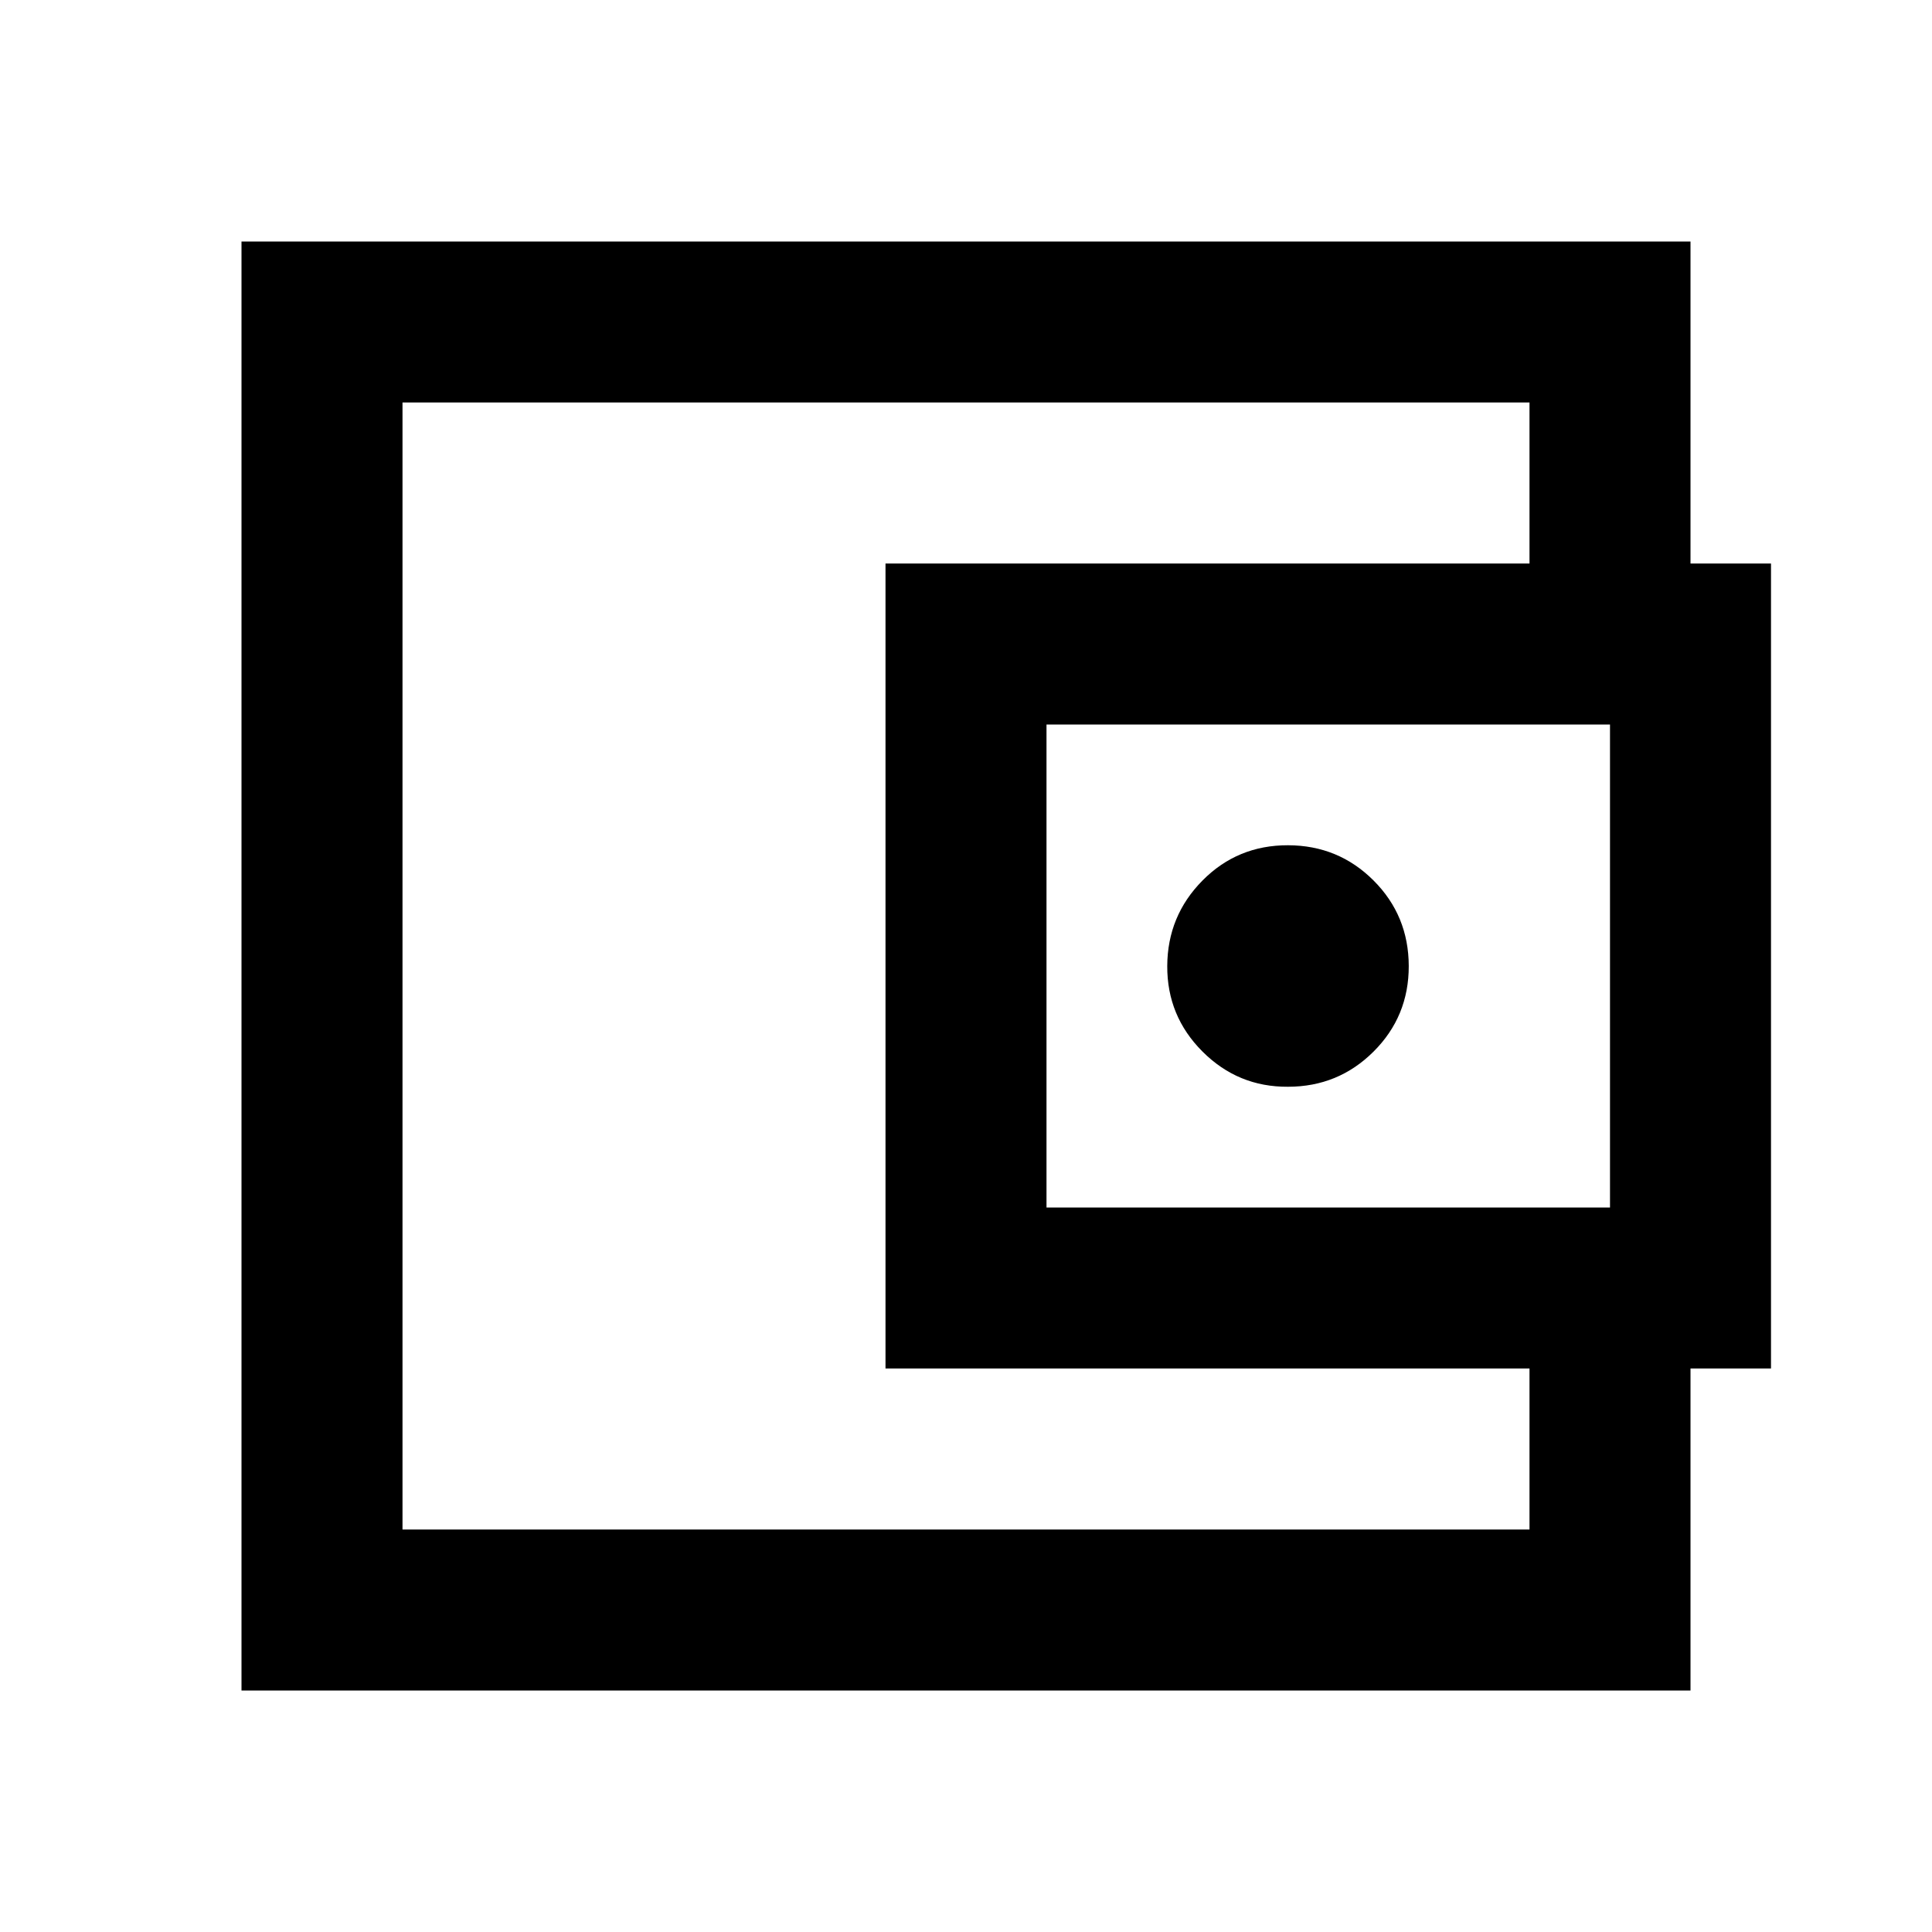 <svg xmlns="http://www.w3.org/2000/svg" width="24" height="24" viewBox="0 0 24 24" fill="none">
  <path d="M21 7.5H19V5H5V19H19V16.5H21V21H3V3H21V7.5ZM11 17V7H22V17H11ZM16 13.5C16.417 13.5 16.771 13.354 17.063 13.063C17.355 12.772 17.501 12.417 17.5 12C17.499 11.583 17.354 11.229 17.063 10.938C16.772 10.647 16.418 10.501 16 10.5C15.582 10.499 15.228 10.645 14.938 10.938C14.648 11.231 14.502 11.585 14.5 12C14.498 12.415 14.644 12.769 14.938 13.063C15.232 13.357 15.586 13.503 16 13.5ZM20 15V9H13V15H20Z" fill="currentColor"/>
</svg>
